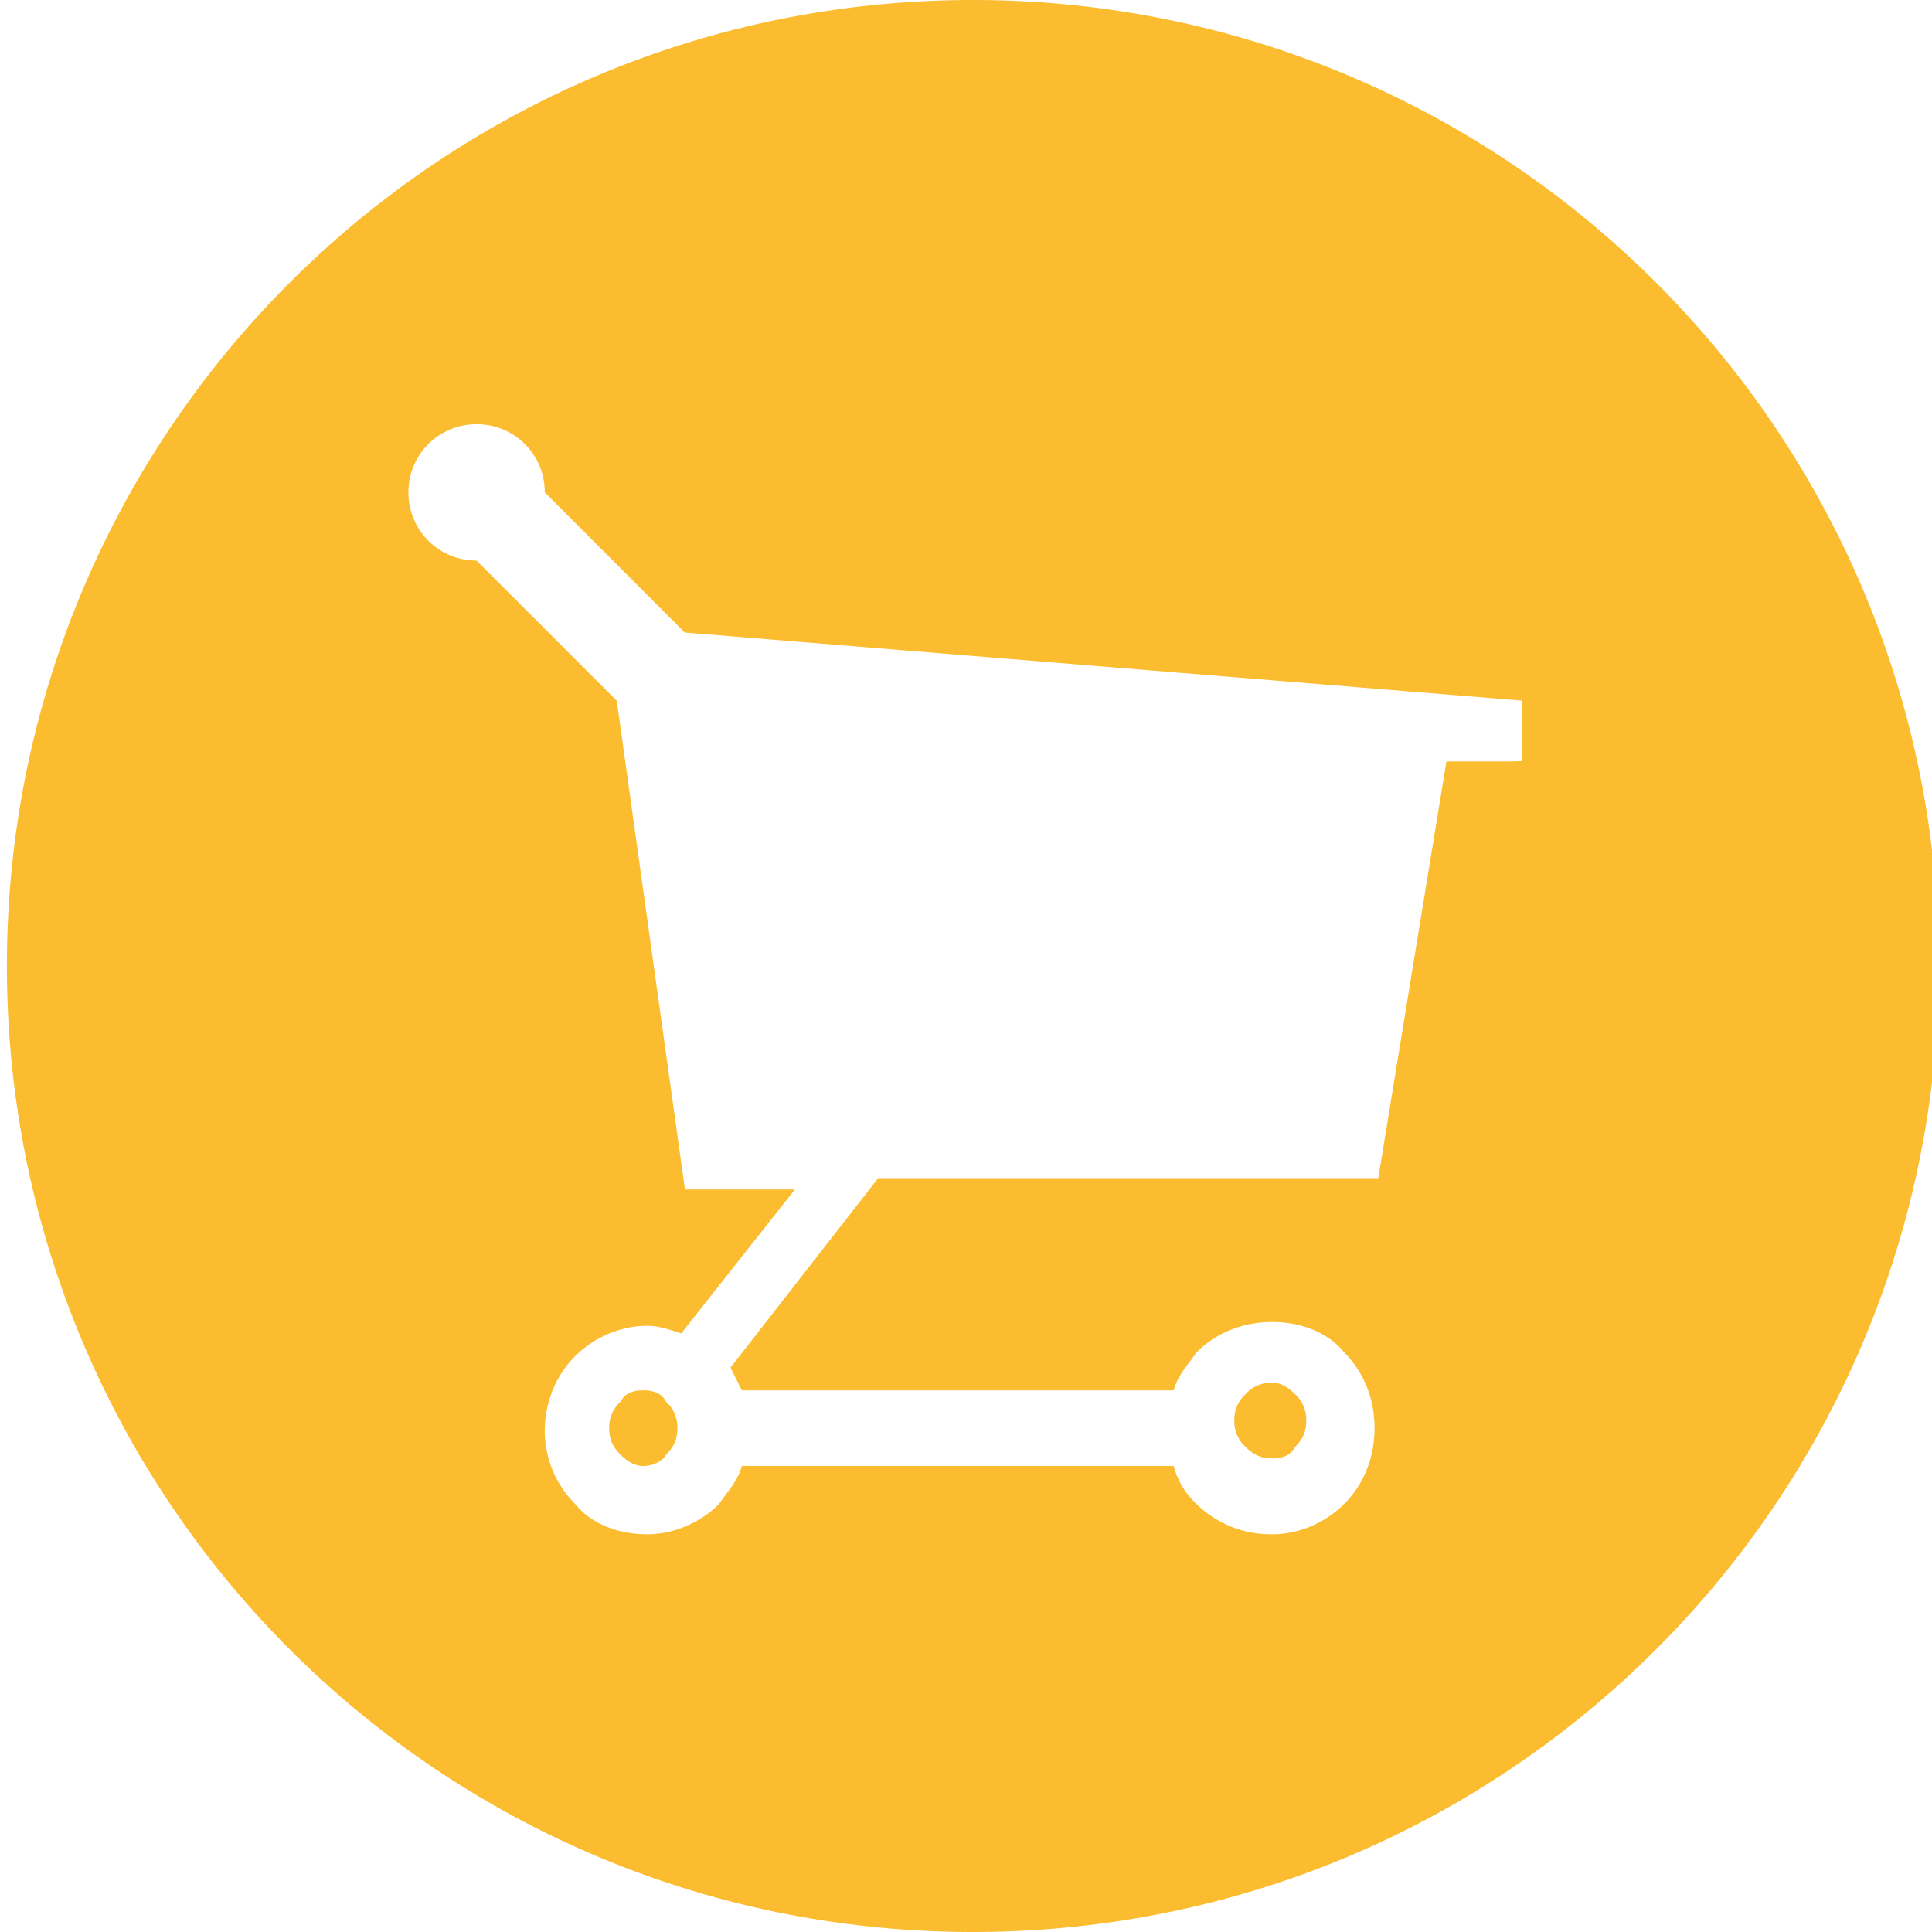 <svg width="36" height="36" viewBox="0 0 28 28" xmlns="http://www.w3.org/2000/svg"><title>Untitled 3</title><path d="M9.324 20.15c-.165 0-.275.054-.33.164a.499.499 0 0 0-.165.384c0 .165.054.275.164.384.11.11.22.165.33.165.11 0 .274-.055.33-.165.11-.11.164-.22.164-.384a.497.497 0 0 0-.165-.384c-.055-.11-.165-.165-.33-.165zm9.113.987c.165 0 .275-.055.33-.164.11-.11.164-.22.164-.385a.5.5 0 0 0-.163-.384c-.11-.11-.22-.165-.33-.165a.498.498 0 0 0-.384.164.499.499 0 0 0-.165.384.5.5 0 0 0 .165.385c.11.11.22.164.384.164zM14.1 0C6.36 0 .1 6.26.1 14s6.26 14 14 14 14-6.26 14-14-6.26-14-14-14zm7.85 11.035h-.987l-.988 6.04h-7.248l-2.14 2.745.164.33h6.26c.055-.22.22-.385.33-.55.274-.275.658-.44 1.097-.44.44 0 .824.165 1.043.44.275.275.44.66.44 1.098 0 .44-.165.824-.44 1.098-.274.275-.658.44-1.043.44a1.53 1.53 0 0 1-1.098-.44 1.141 1.141 0 0 1-.33-.55h-6.26c-.054.22-.22.385-.328.55-.275.275-.66.44-1.044.44-.44 0-.823-.165-1.043-.44a1.504 1.504 0 0 1-.44-1.043c0-.44.166-.824.44-1.098.275-.275.66-.44 1.043-.44.165 0 .33.056.495.11l1.647-2.086H9.927l-.988-7.083-2.032-2.032a.984.984 0 0 1-.988-.988c0-.55.44-.988.988-.988.55 0 .988.438.988.987l2.03 2.032 12.135.987v.878h-.11z" fill="#fbbc30"/></svg>